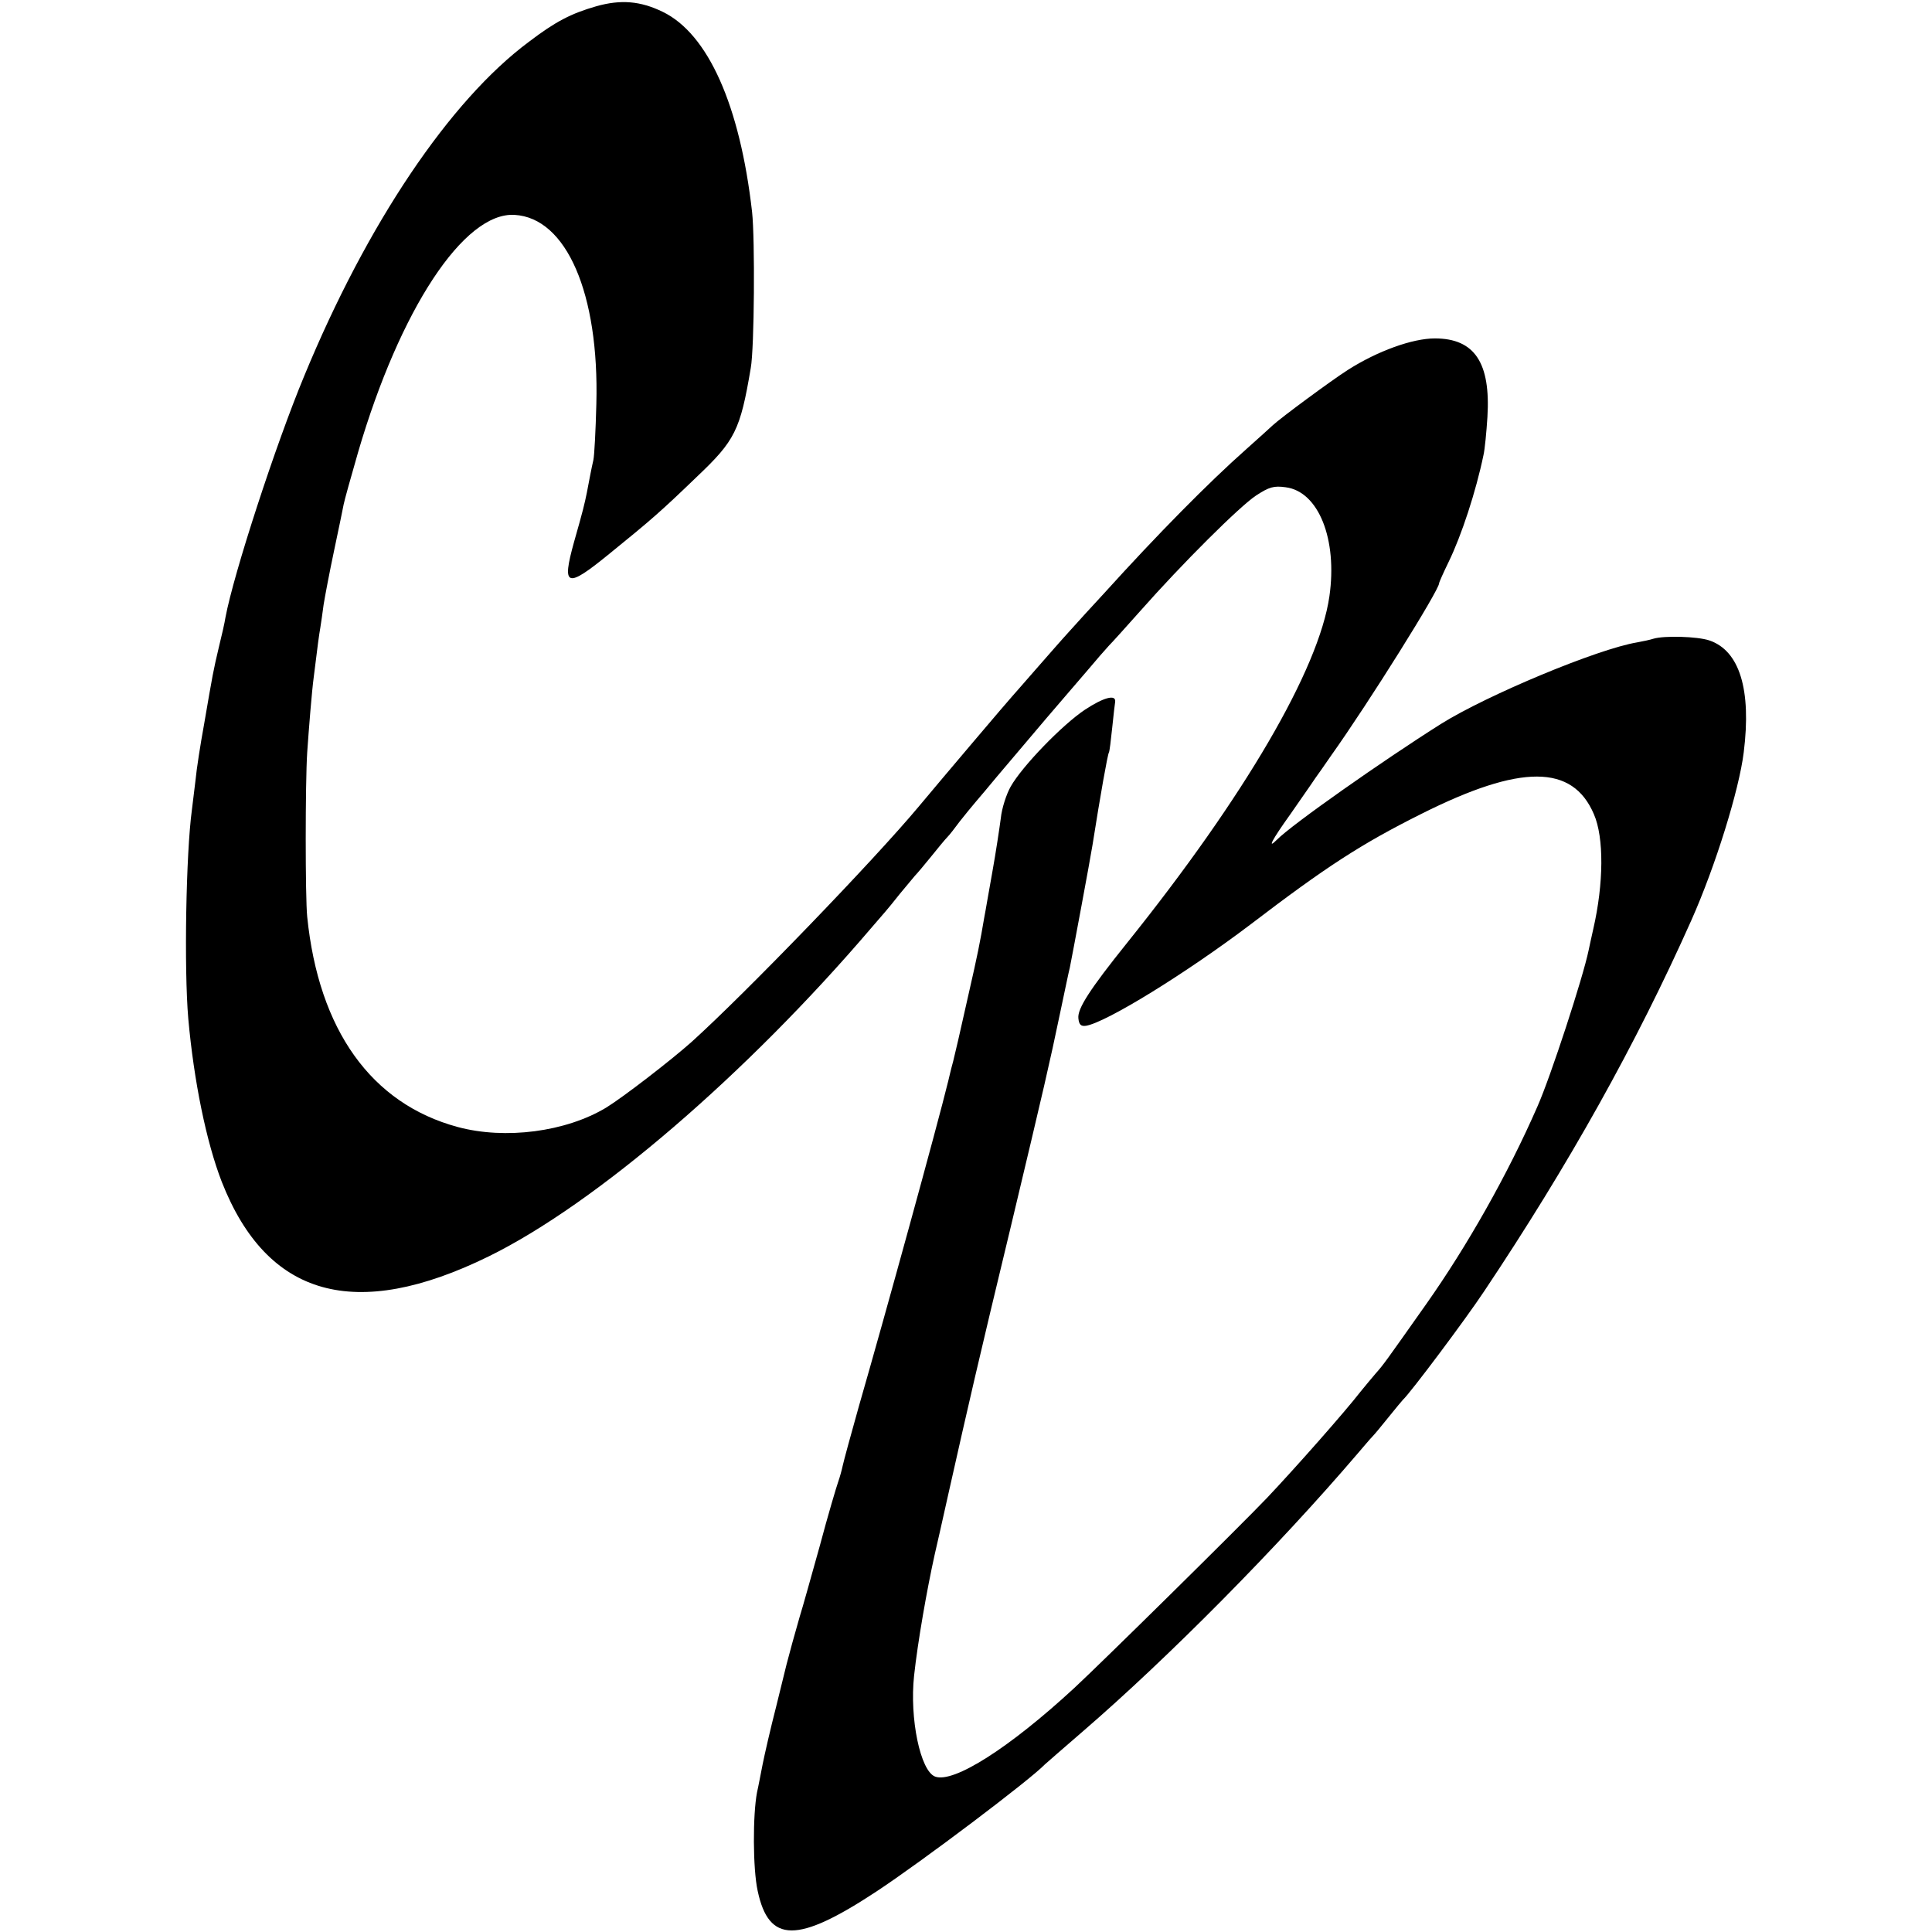 <?xml version="1.0" standalone="no"?>
<!DOCTYPE svg PUBLIC "-//W3C//DTD SVG 20010904//EN"
 "http://www.w3.org/TR/2001/REC-SVG-20010904/DTD/svg10.dtd">
<svg version="1.0" xmlns="http://www.w3.org/2000/svg"
 width="588pt" height="588pt" viewBox="0 0 588 588"
 preserveAspectRatio="xMidYMid meet">
<g transform="translate(0,588) scale(0.1,-0.1)"
fill="#000000" stroke="none">
<path d="M1815 5861 c-77 -22 -125 -47 -205 -108 -241 -179 -493 -554 -684
-1017 -87 -209 -215 -602 -240 -736 -2 -14 -11 -54 -20 -90 -17 -72 -18 -78
-45 -235 -11 -60 -23 -137 -26 -170 -4 -33 -9 -73 -11 -90 -18 -133 -24 -483
-11 -635 17 -190 55 -376 102 -497 138 -351 406 -426 812 -227 326 160 785
555 1164 999 19 22 39 45 44 51 6 7 26 31 44 54 19 23 40 48 45 54 6 6 28 32
49 58 21 26 43 53 50 60 7 7 24 29 38 48 15 19 37 46 49 60 12 14 40 47 63 75
118 140 213 251 222 261 5 6 30 35 55 64 25 30 54 63 65 75 11 11 54 59 95
105 129 146 303 319 353 352 40 26 54 30 90 25 100 -13 158 -158 133 -332 -32
-222 -258 -609 -616 -1055 -114 -142 -151 -200 -148 -229 2 -20 8 -25 23 -23
62 10 306 161 499 307 232 177 338 246 522 338 303 152 460 151 525 -1 31 -71
30 -211 -2 -350 -6 -26 -12 -55 -14 -64 -17 -83 -116 -386 -156 -476 -90 -206
-214 -425 -339 -602 -125 -177 -129 -183 -153 -210 -12 -14 -32 -38 -45 -54
-48 -62 -198 -232 -286 -325 -84 -88 -507 -505 -586 -578 -198 -183 -368 -291
-424 -270 -45 17 -78 177 -64 307 11 102 39 262 63 370 2 8 22 96 44 195 58
258 89 394 187 800 104 436 118 497 150 650 14 66 27 129 30 140 6 29 63 334
69 373 24 152 46 276 50 282 2 3 6 37 10 75 4 39 8 74 9 79 3 24 -36 13 -92
-24 -69 -46 -191 -172 -226 -234 -13 -23 -27 -66 -30 -96 -4 -30 -15 -104 -26
-165 -11 -60 -21 -121 -24 -135 -13 -77 -21 -117 -48 -235 -36 -160 -34 -151
-47 -205 -7 -25 -13 -52 -15 -60 -34 -139 -191 -709 -272 -990 -24 -85 -46
-166 -49 -180 -3 -14 -9 -36 -14 -50 -5 -14 -31 -101 -56 -195 -26 -93 -53
-190 -61 -215 -12 -41 -34 -121 -40 -145 -1 -5 -16 -64 -32 -130 -17 -66 -35
-145 -41 -175 -6 -30 -13 -68 -17 -85 -13 -68 -13 -232 2 -300 34 -160 121
-160 361 -2 141 93 468 340 513 387 3 3 55 48 115 100 262 226 596 564 836
845 19 22 39 46 46 53 7 7 29 34 50 60 21 26 40 49 43 52 22 20 190 244 247
330 258 386 463 753 631 1130 73 164 145 396 159 510 24 192 -13 310 -105 341
-36 12 -137 15 -170 5 -9 -3 -32 -8 -49 -11 -121 -20 -458 -161 -597 -248
-176 -111 -455 -307 -500 -353 -30 -30 -16 -2 42 79 31 45 65 93 74 107 10 14
32 45 49 70 116 163 329 504 329 525 0 3 13 32 29 65 39 80 83 214 106 325 4
17 9 69 12 116 10 165 -39 239 -160 239 -68 0 -174 -38 -265 -96 -53 -34 -203
-145 -228 -168 -6 -6 -43 -39 -82 -74 -114 -101 -269 -258 -431 -437 -35 -38
-83 -90 -105 -115 -23 -25 -70 -79 -106 -120 -36 -41 -67 -77 -70 -80 -7 -7
-209 -245 -284 -335 -136 -163 -527 -568 -691 -716 -64 -57 -208 -168 -260
-200 -123 -74 -307 -98 -452 -59 -263 71 -423 295 -458 640 -6 58 -6 407 0
500 5 72 14 186 20 230 12 98 16 127 20 150 2 14 7 45 10 70 4 25 18 99 32
165 14 66 27 129 29 140 2 11 22 83 44 159 127 434 322 731 476 722 158 -9
258 -239 249 -576 -2 -80 -6 -156 -9 -170 -6 -26 -12 -58 -20 -100 -7 -34 -11
-52 -39 -150 -38 -137 -23 -142 107 -36 127 103 156 128 267 235 116 110 132
141 164 331 11 61 13 392 4 475 -37 325 -134 542 -272 609 -68 33 -127 38
-202 17z"/>
</g>
</svg>
